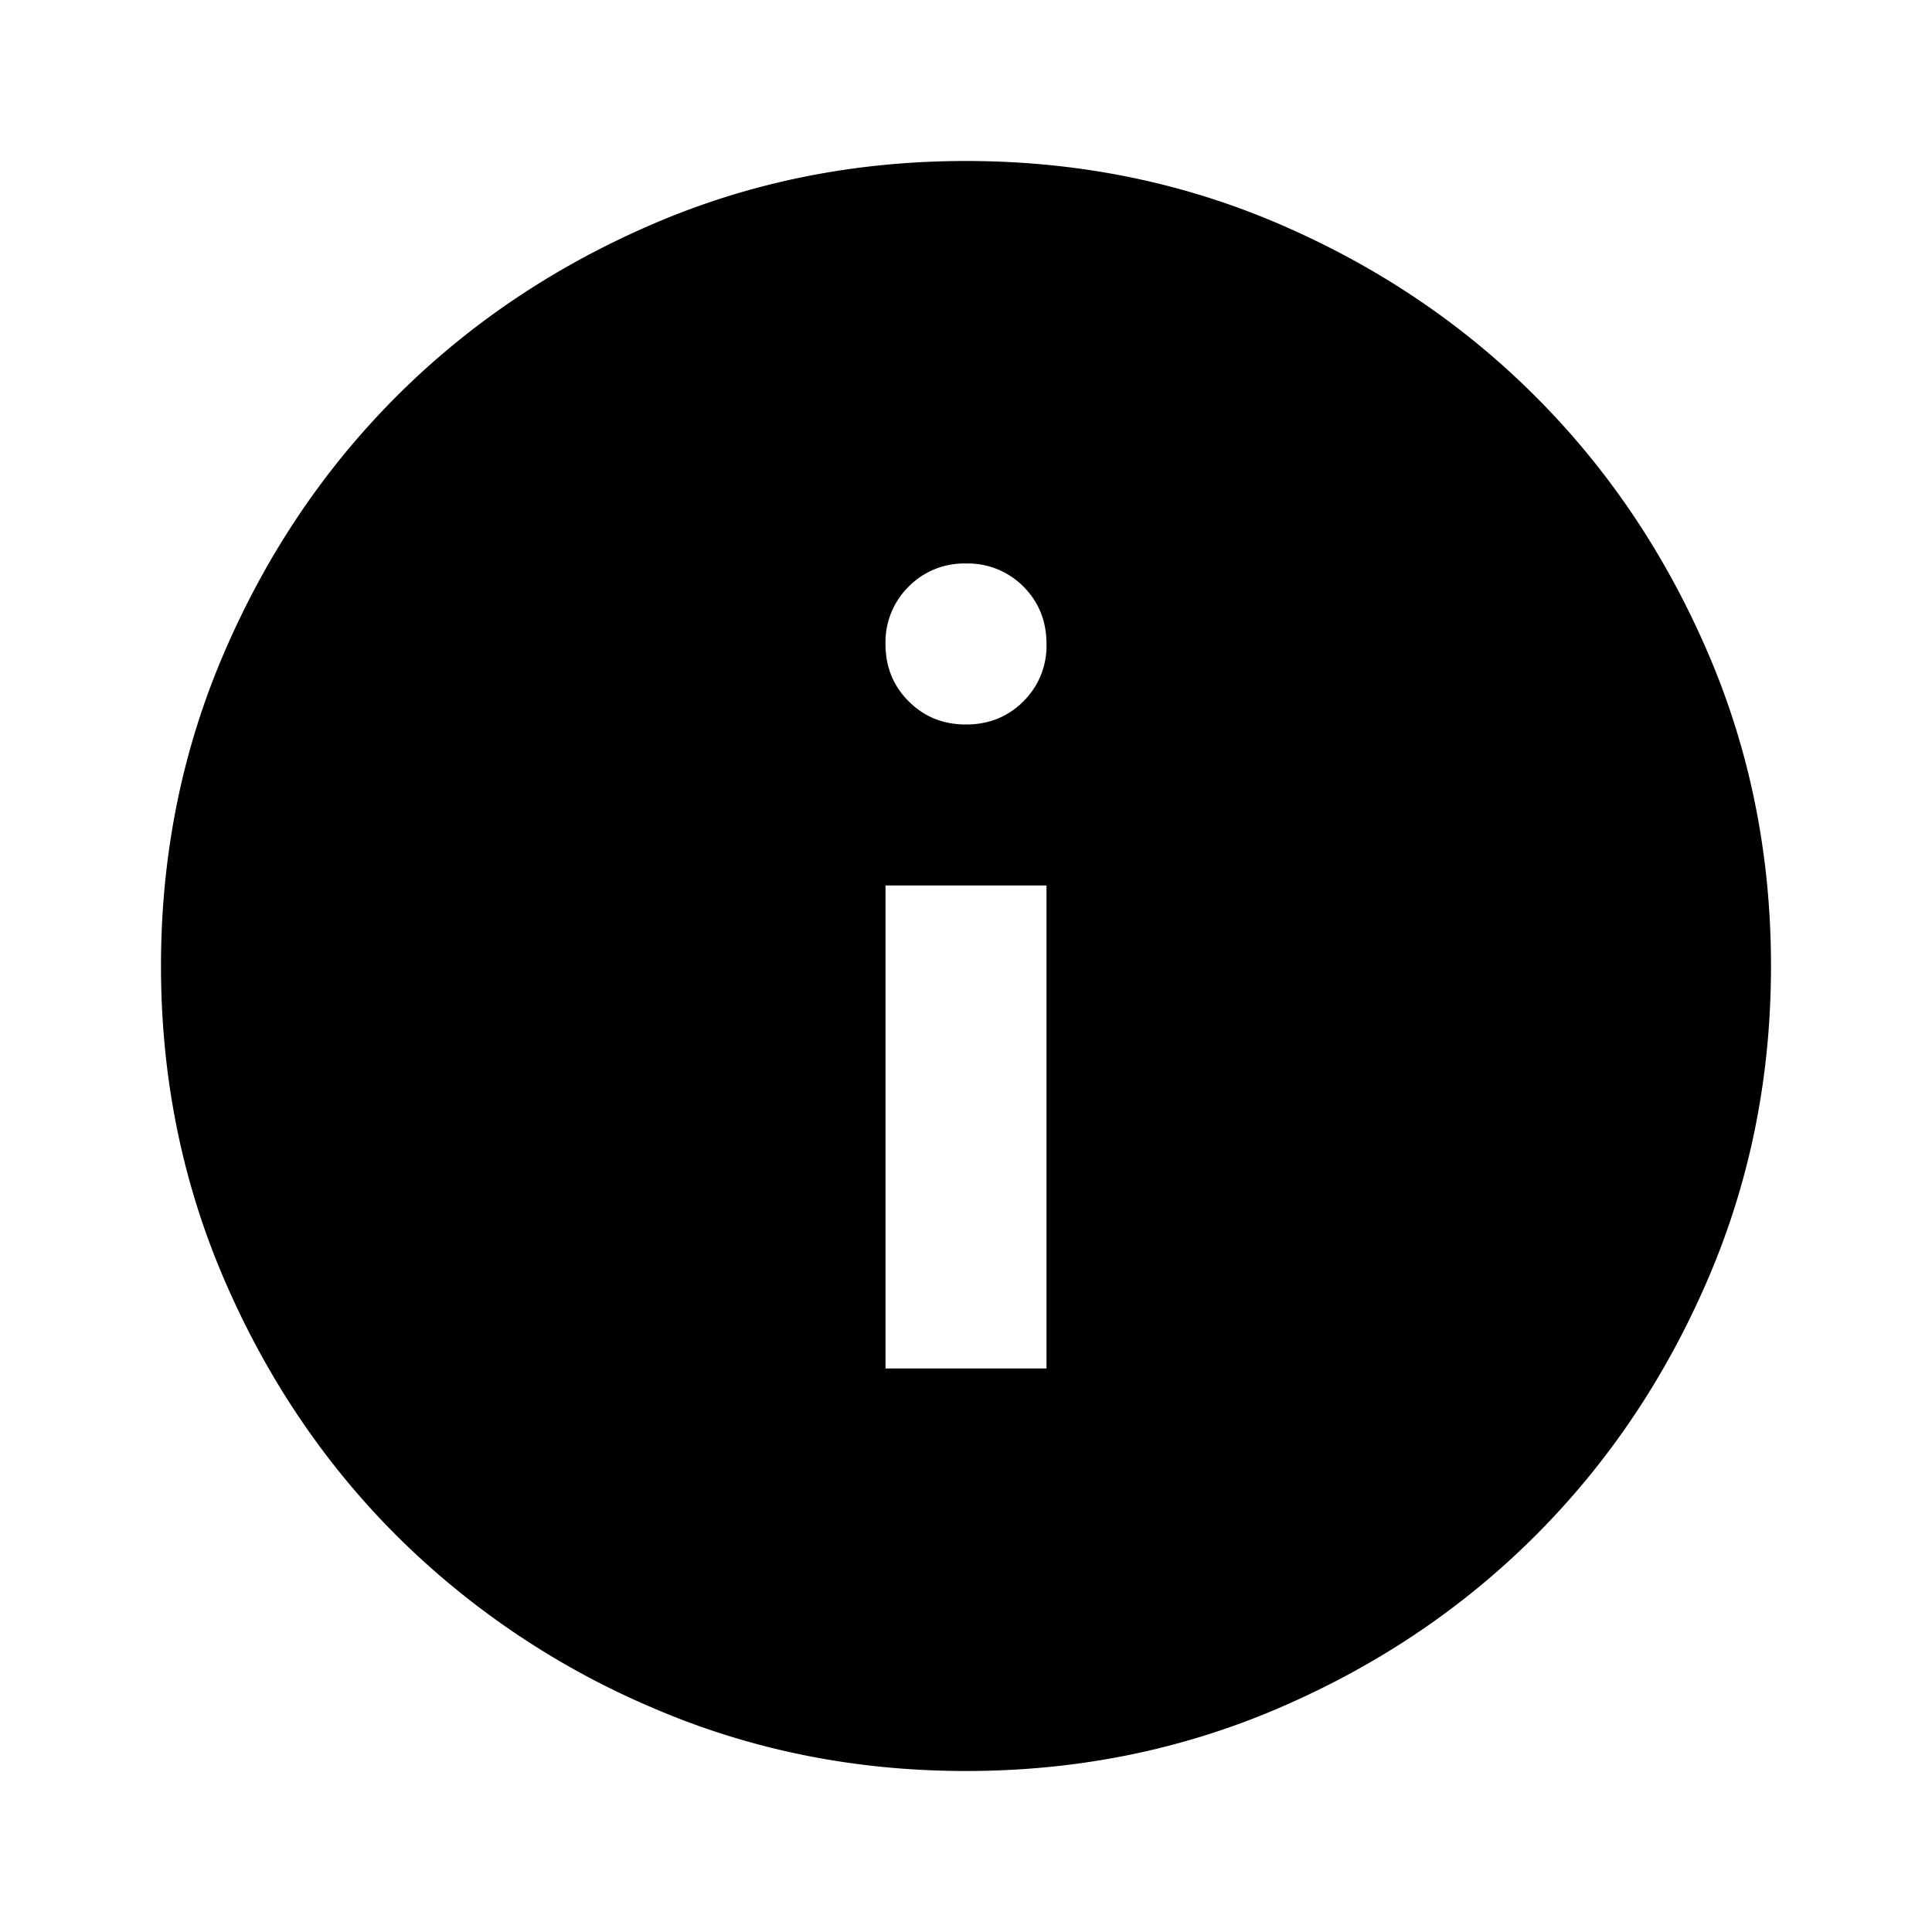 <svg xmlns="http://www.w3.org/2000/svg" width="36" height="36" viewBox="0 0 36 36"><path d="M16.5 25.5h3v-9h-3v9zm1.5-12c.425 0 .782-.144 1.07-.432A1.45 1.45 0 0019.5 12c0-.425-.143-.781-.43-1.07A1.455 1.455 0 0018 10.5a1.45 1.45 0 00-1.068.43A1.453 1.453 0 0016.5 12c0 .425.144.781.432 1.068.287.288.643.432 1.068.432zM18 33c-2.075 0-4.025-.394-5.85-1.182a15.152 15.152 0 01-4.763-3.206c-1.35-1.35-2.418-2.937-3.205-4.762C3.394 22.025 3 20.075 3 18c0-2.075.394-4.025 1.182-5.85.787-1.825 1.855-3.412 3.205-4.763 1.35-1.35 2.938-2.418 4.763-3.206C13.975 3.393 15.925 3 18 3c2.075 0 4.025.393 5.85 1.18 1.825.788 3.412 1.857 4.762 3.208 1.35 1.35 2.419 2.937 3.206 4.762C32.606 13.975 33 15.925 33 18c0 2.075-.394 4.025-1.182 5.85-.787 1.825-1.856 3.412-3.206 4.762-1.35 1.35-2.937 2.419-4.762 3.206C22.025 32.606 20.075 33 18 33z"/></svg>